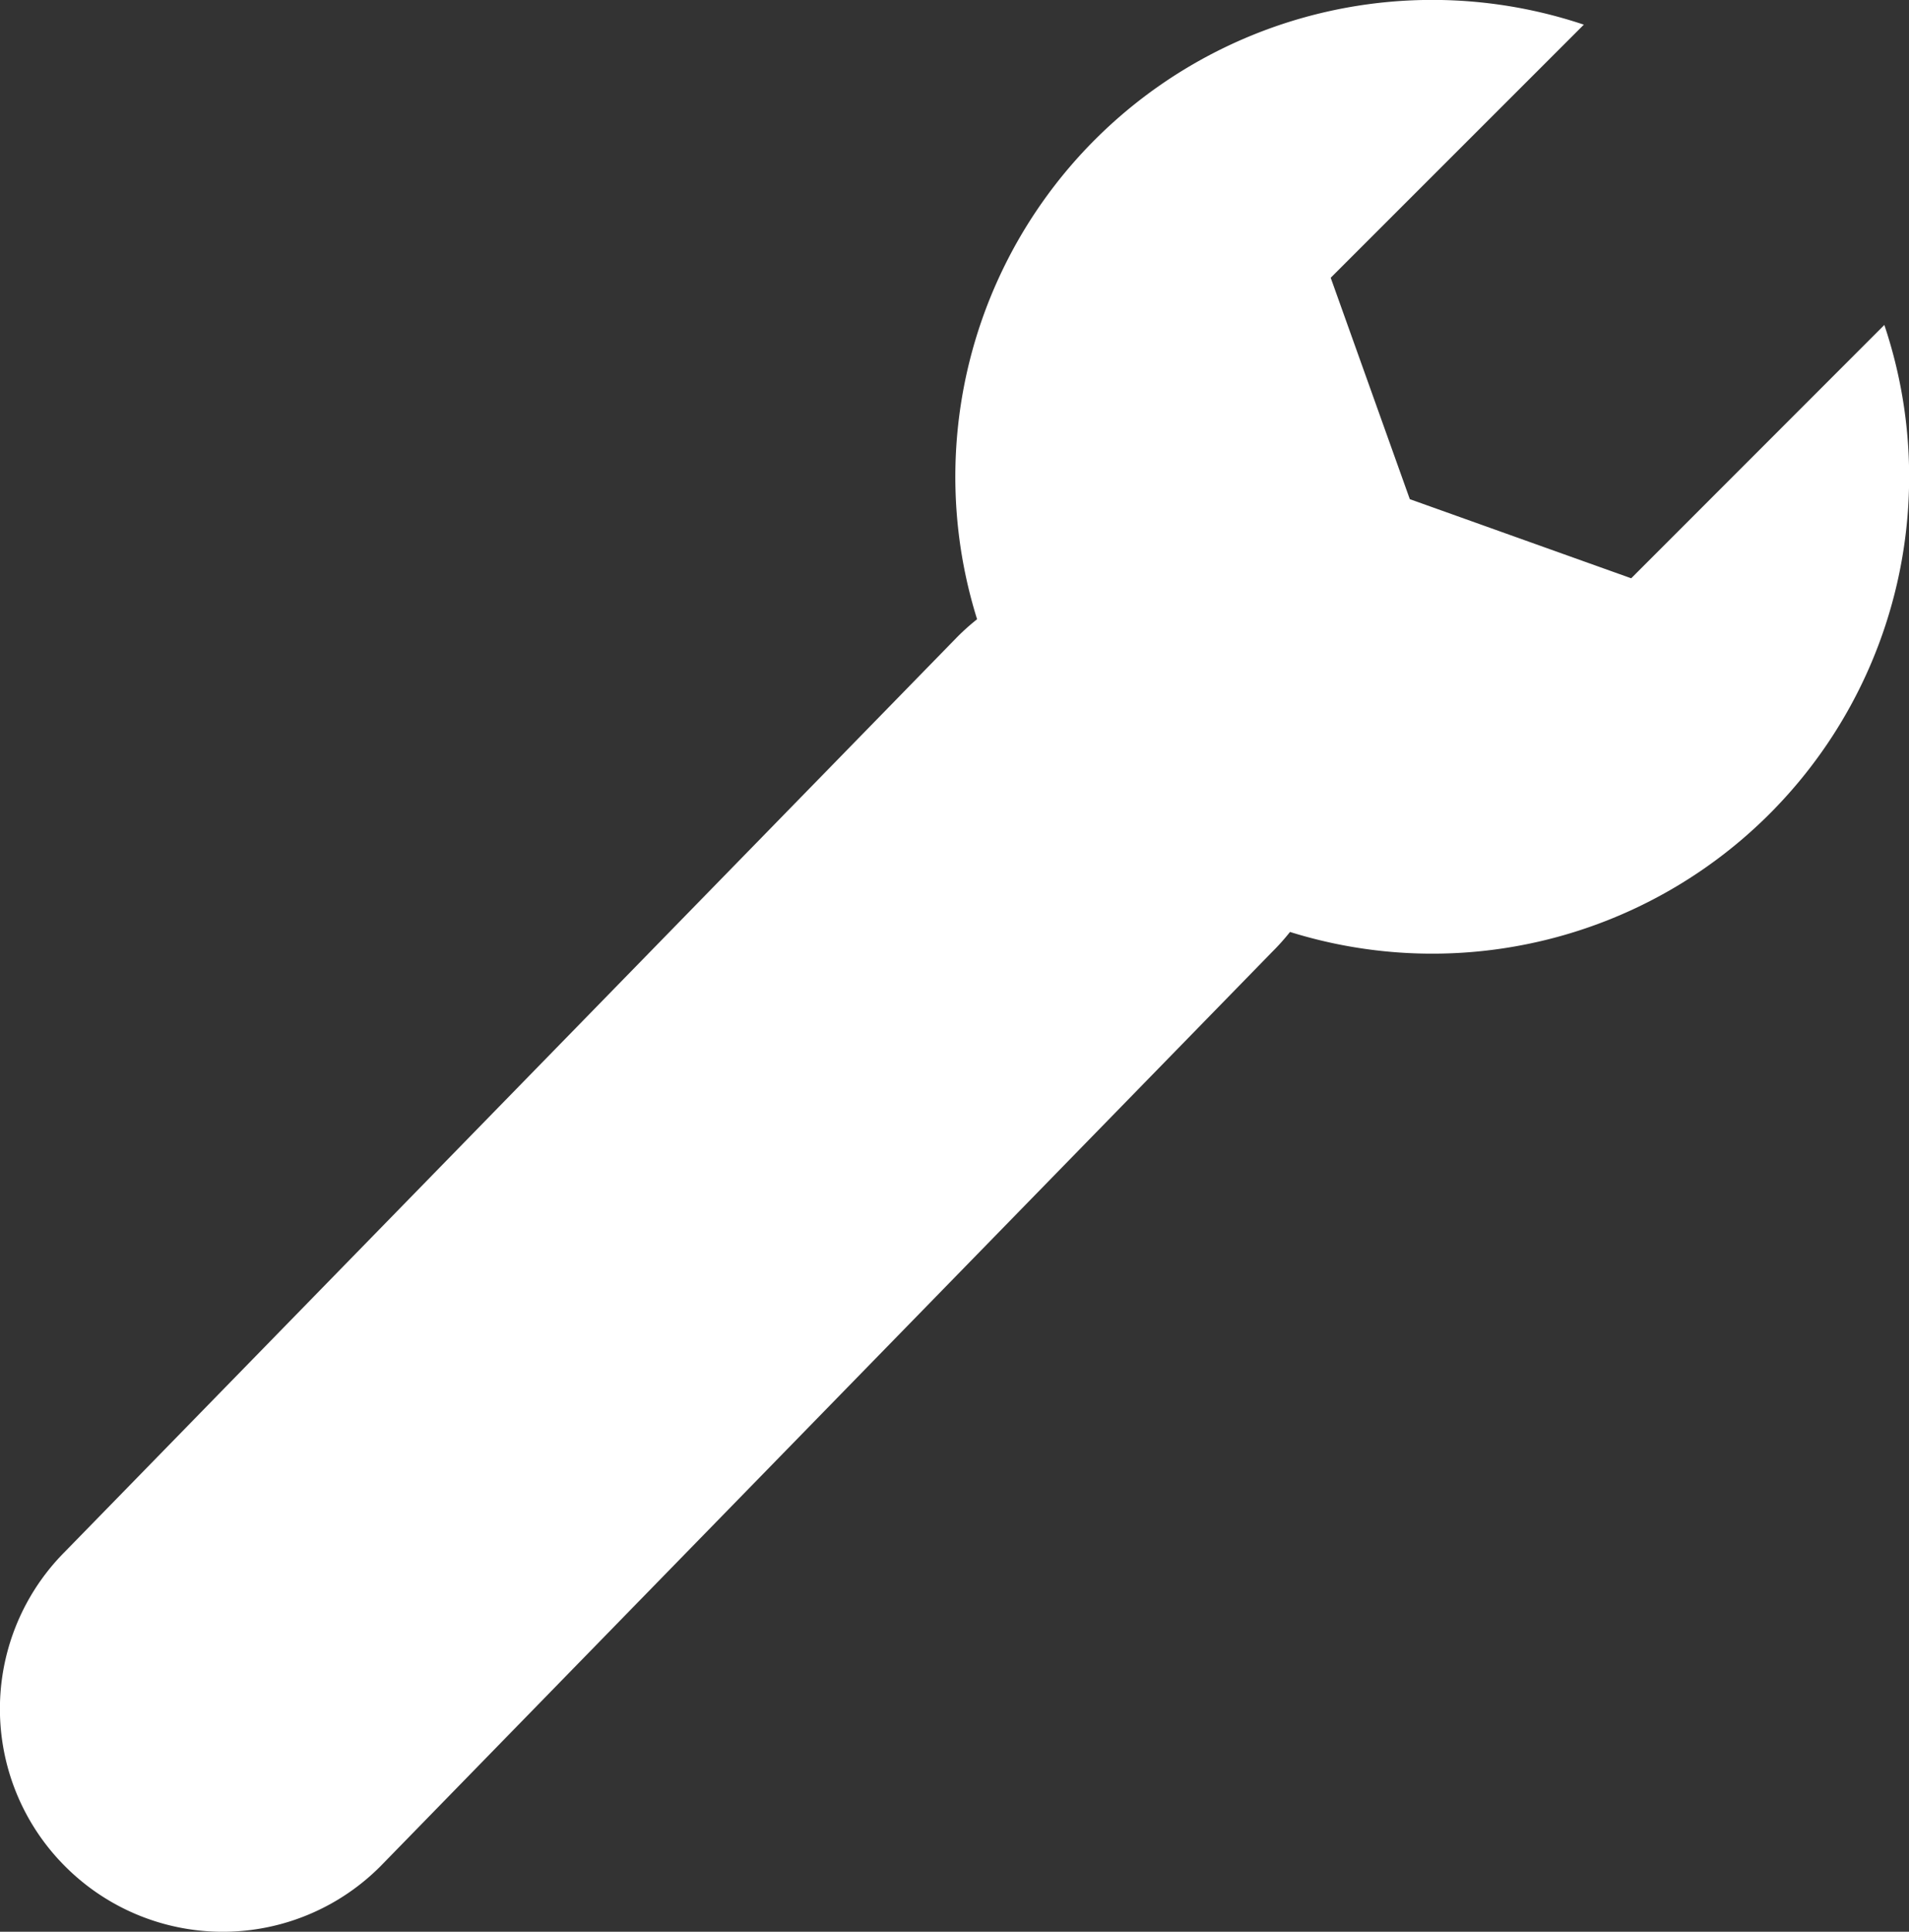 <svg id="그룹_3480" data-name="그룹 3480" xmlns="http://www.w3.org/2000/svg" width="42.881" height="43.39" viewBox="0 0 42.881 43.39">
  <rect x="0" y="0" width="42.881" height="43.39" fill="#333333" stroke="none"/>
  <path id="패스_44" data-name="패스 44" d="M36.517,7.3,30.831,12.99l-4.973-1.777L24.081,6.24,29.767.555A10.712,10.712,0,0,0,16.138,13.91a5.038,5.038,0,0,0-.447.4L-4.345,34.848a5,5,0,0,0,0,7.076,5,5,0,0,0,7.077,0L22.767,21.381a5.053,5.053,0,0,0,.4-.447A10.712,10.712,0,0,0,36.517,7.3Z" transform="translate(5.81 -0.001)" fill="#fff"/>
</svg>
